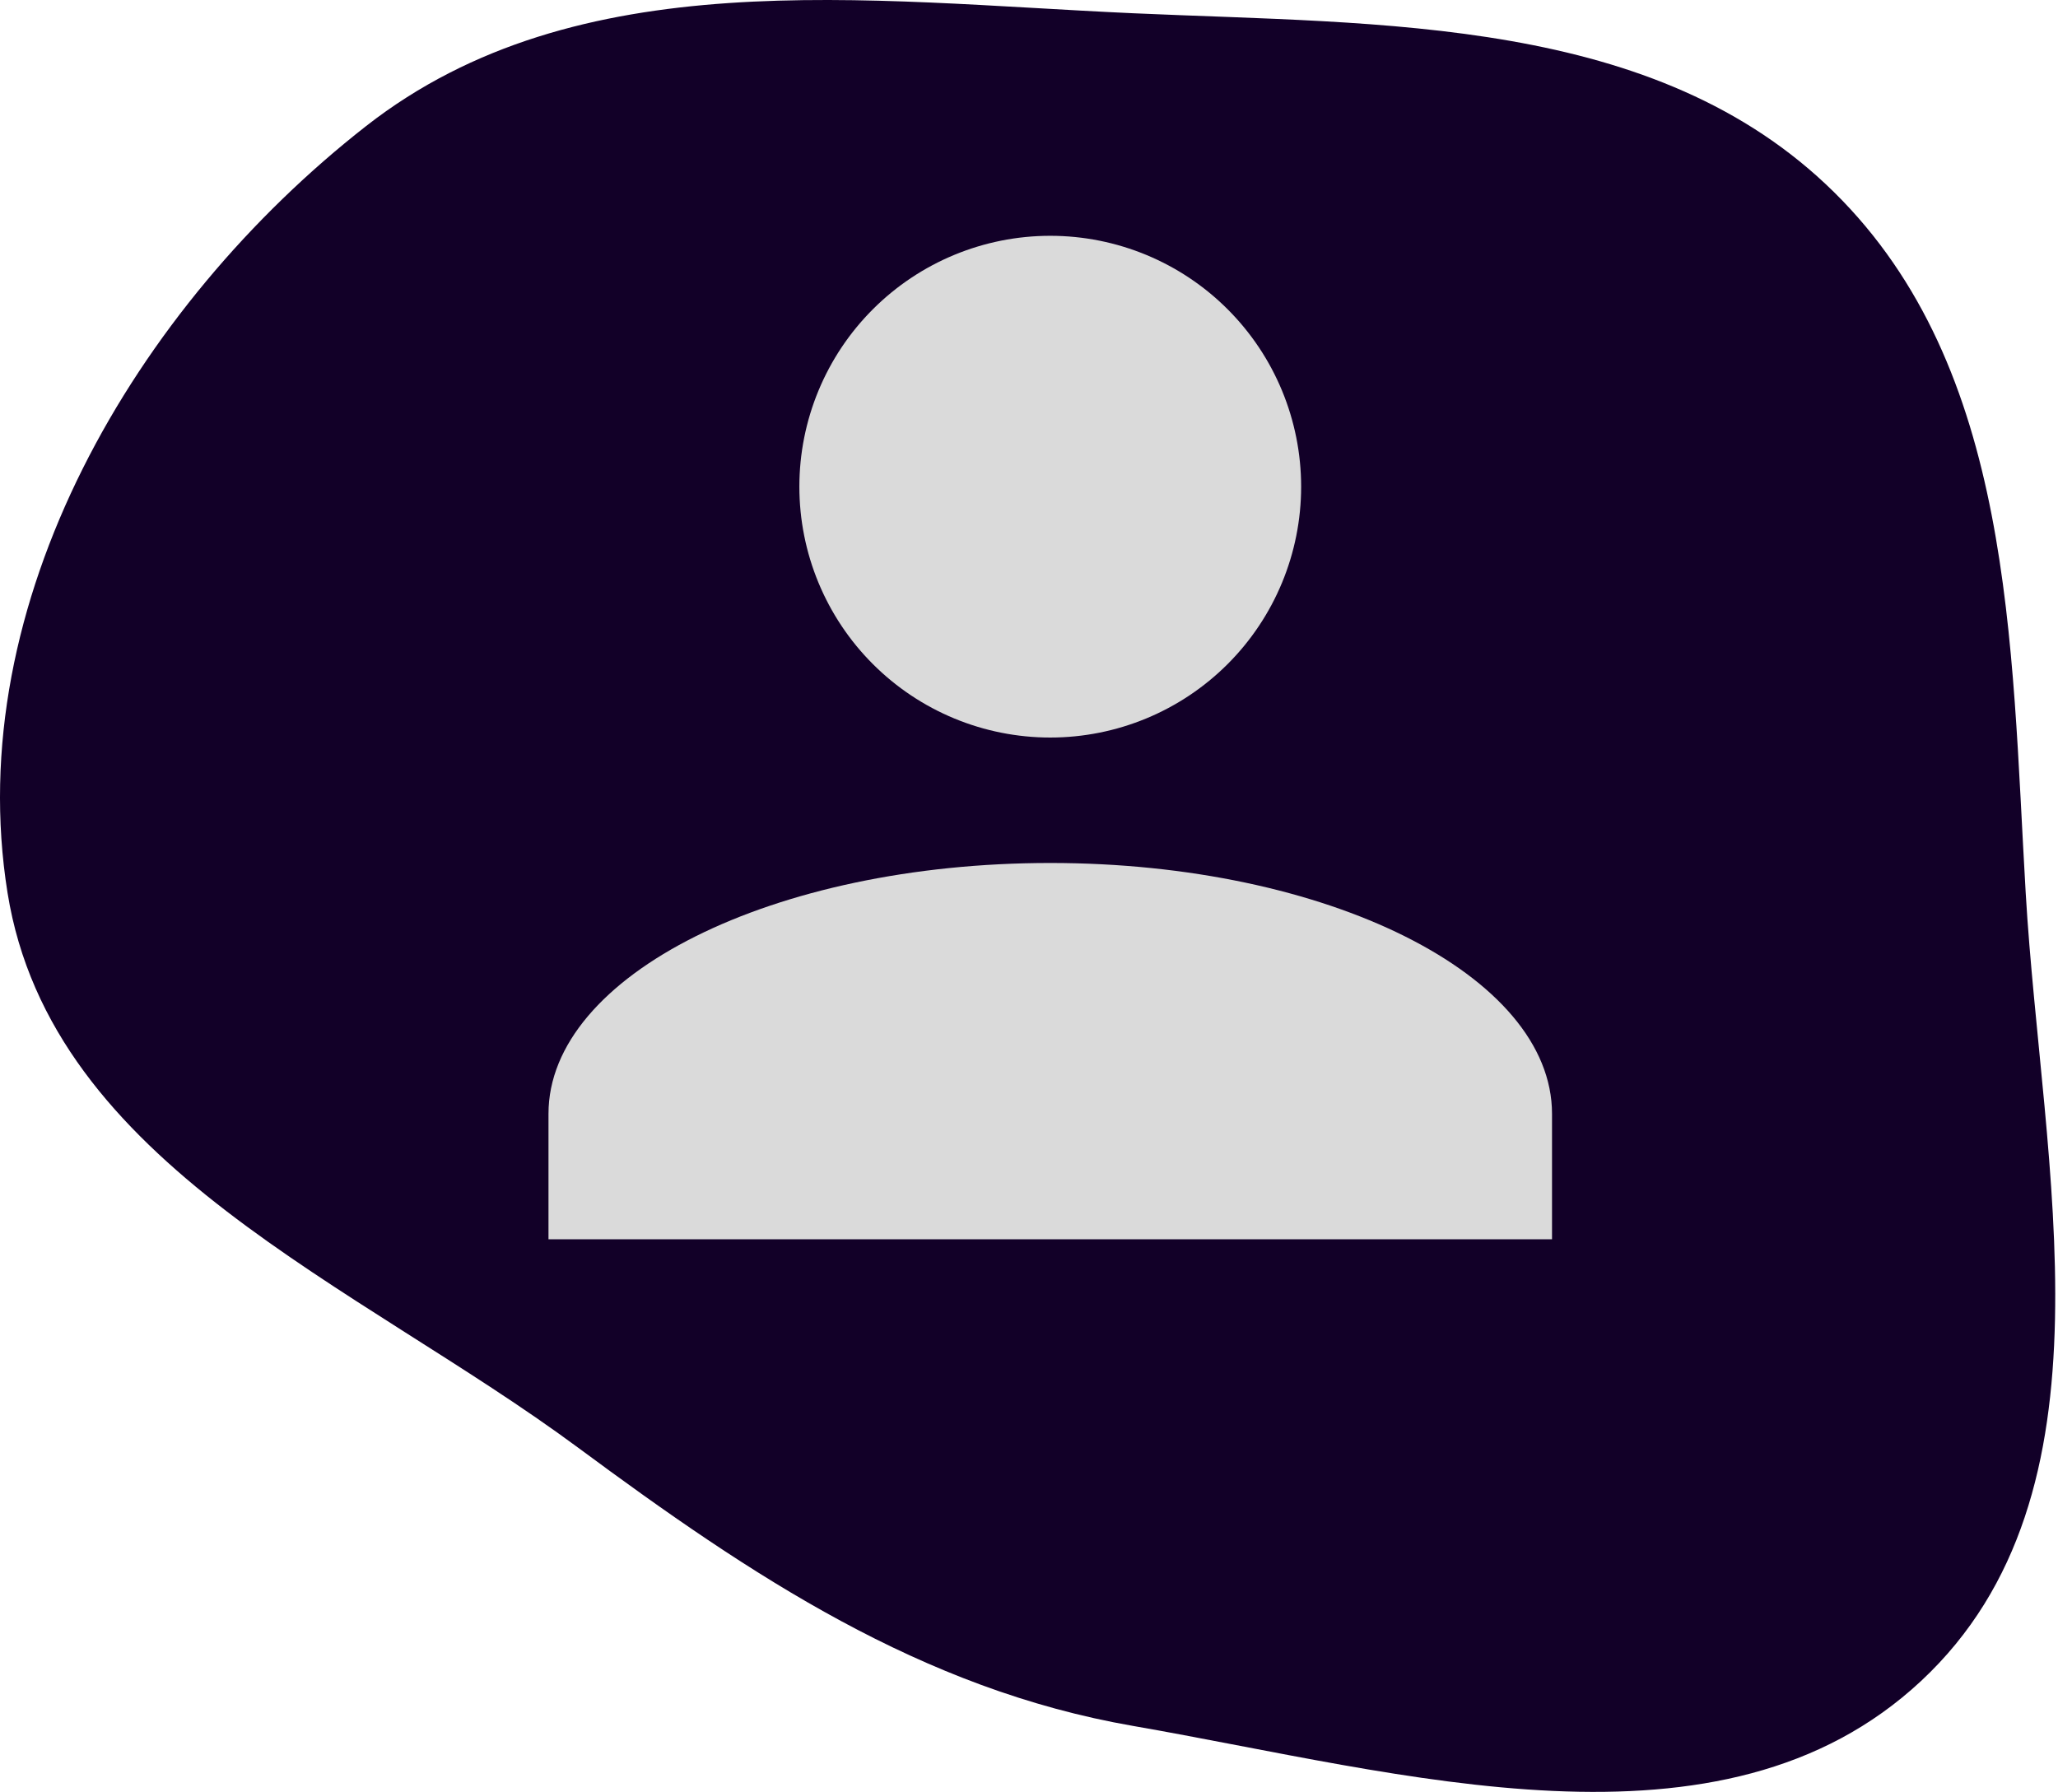 <svg width="294" height="256" viewBox="0 0 294 256" fill="none" xmlns="http://www.w3.org/2000/svg">
<path fill-rule="evenodd" clip-rule="evenodd" d="M161.877 1.893C197.647 3.504 236.496 2.311 261.998 27.445C287.615 52.694 287.283 91.659 289.386 127.566C291.686 166.851 303.221 213.291 274.453 240.142C245.888 266.803 200.375 253.262 161.877 246.578C131.602 241.322 107.306 225.116 82.607 206.836C50.935 183.394 7.321 166.473 1.079 127.566C-5.56 86.183 19.289 43.811 52.312 18.001C82.548 -5.63 123.541 0.167 161.877 1.893Z" fill="#120028"/>
<path d="M150.036 33.688C159.541 33.688 168.658 37.464 175.379 44.186C182.1 50.907 185.877 60.023 185.877 69.529C185.877 79.034 182.1 88.151 175.379 94.872C168.658 101.593 159.541 105.369 150.036 105.369C140.53 105.369 131.414 101.593 124.693 94.872C117.971 88.151 114.195 79.034 114.195 69.529C114.195 60.023 117.971 50.907 124.693 44.186C131.414 37.464 140.53 33.688 150.036 33.688ZM150.036 123.29C189.64 123.29 221.717 139.328 221.717 159.13V177.051H78.355V159.13C78.355 139.328 110.432 123.29 150.036 123.29Z" fill="#DADADA"/>
</svg>
